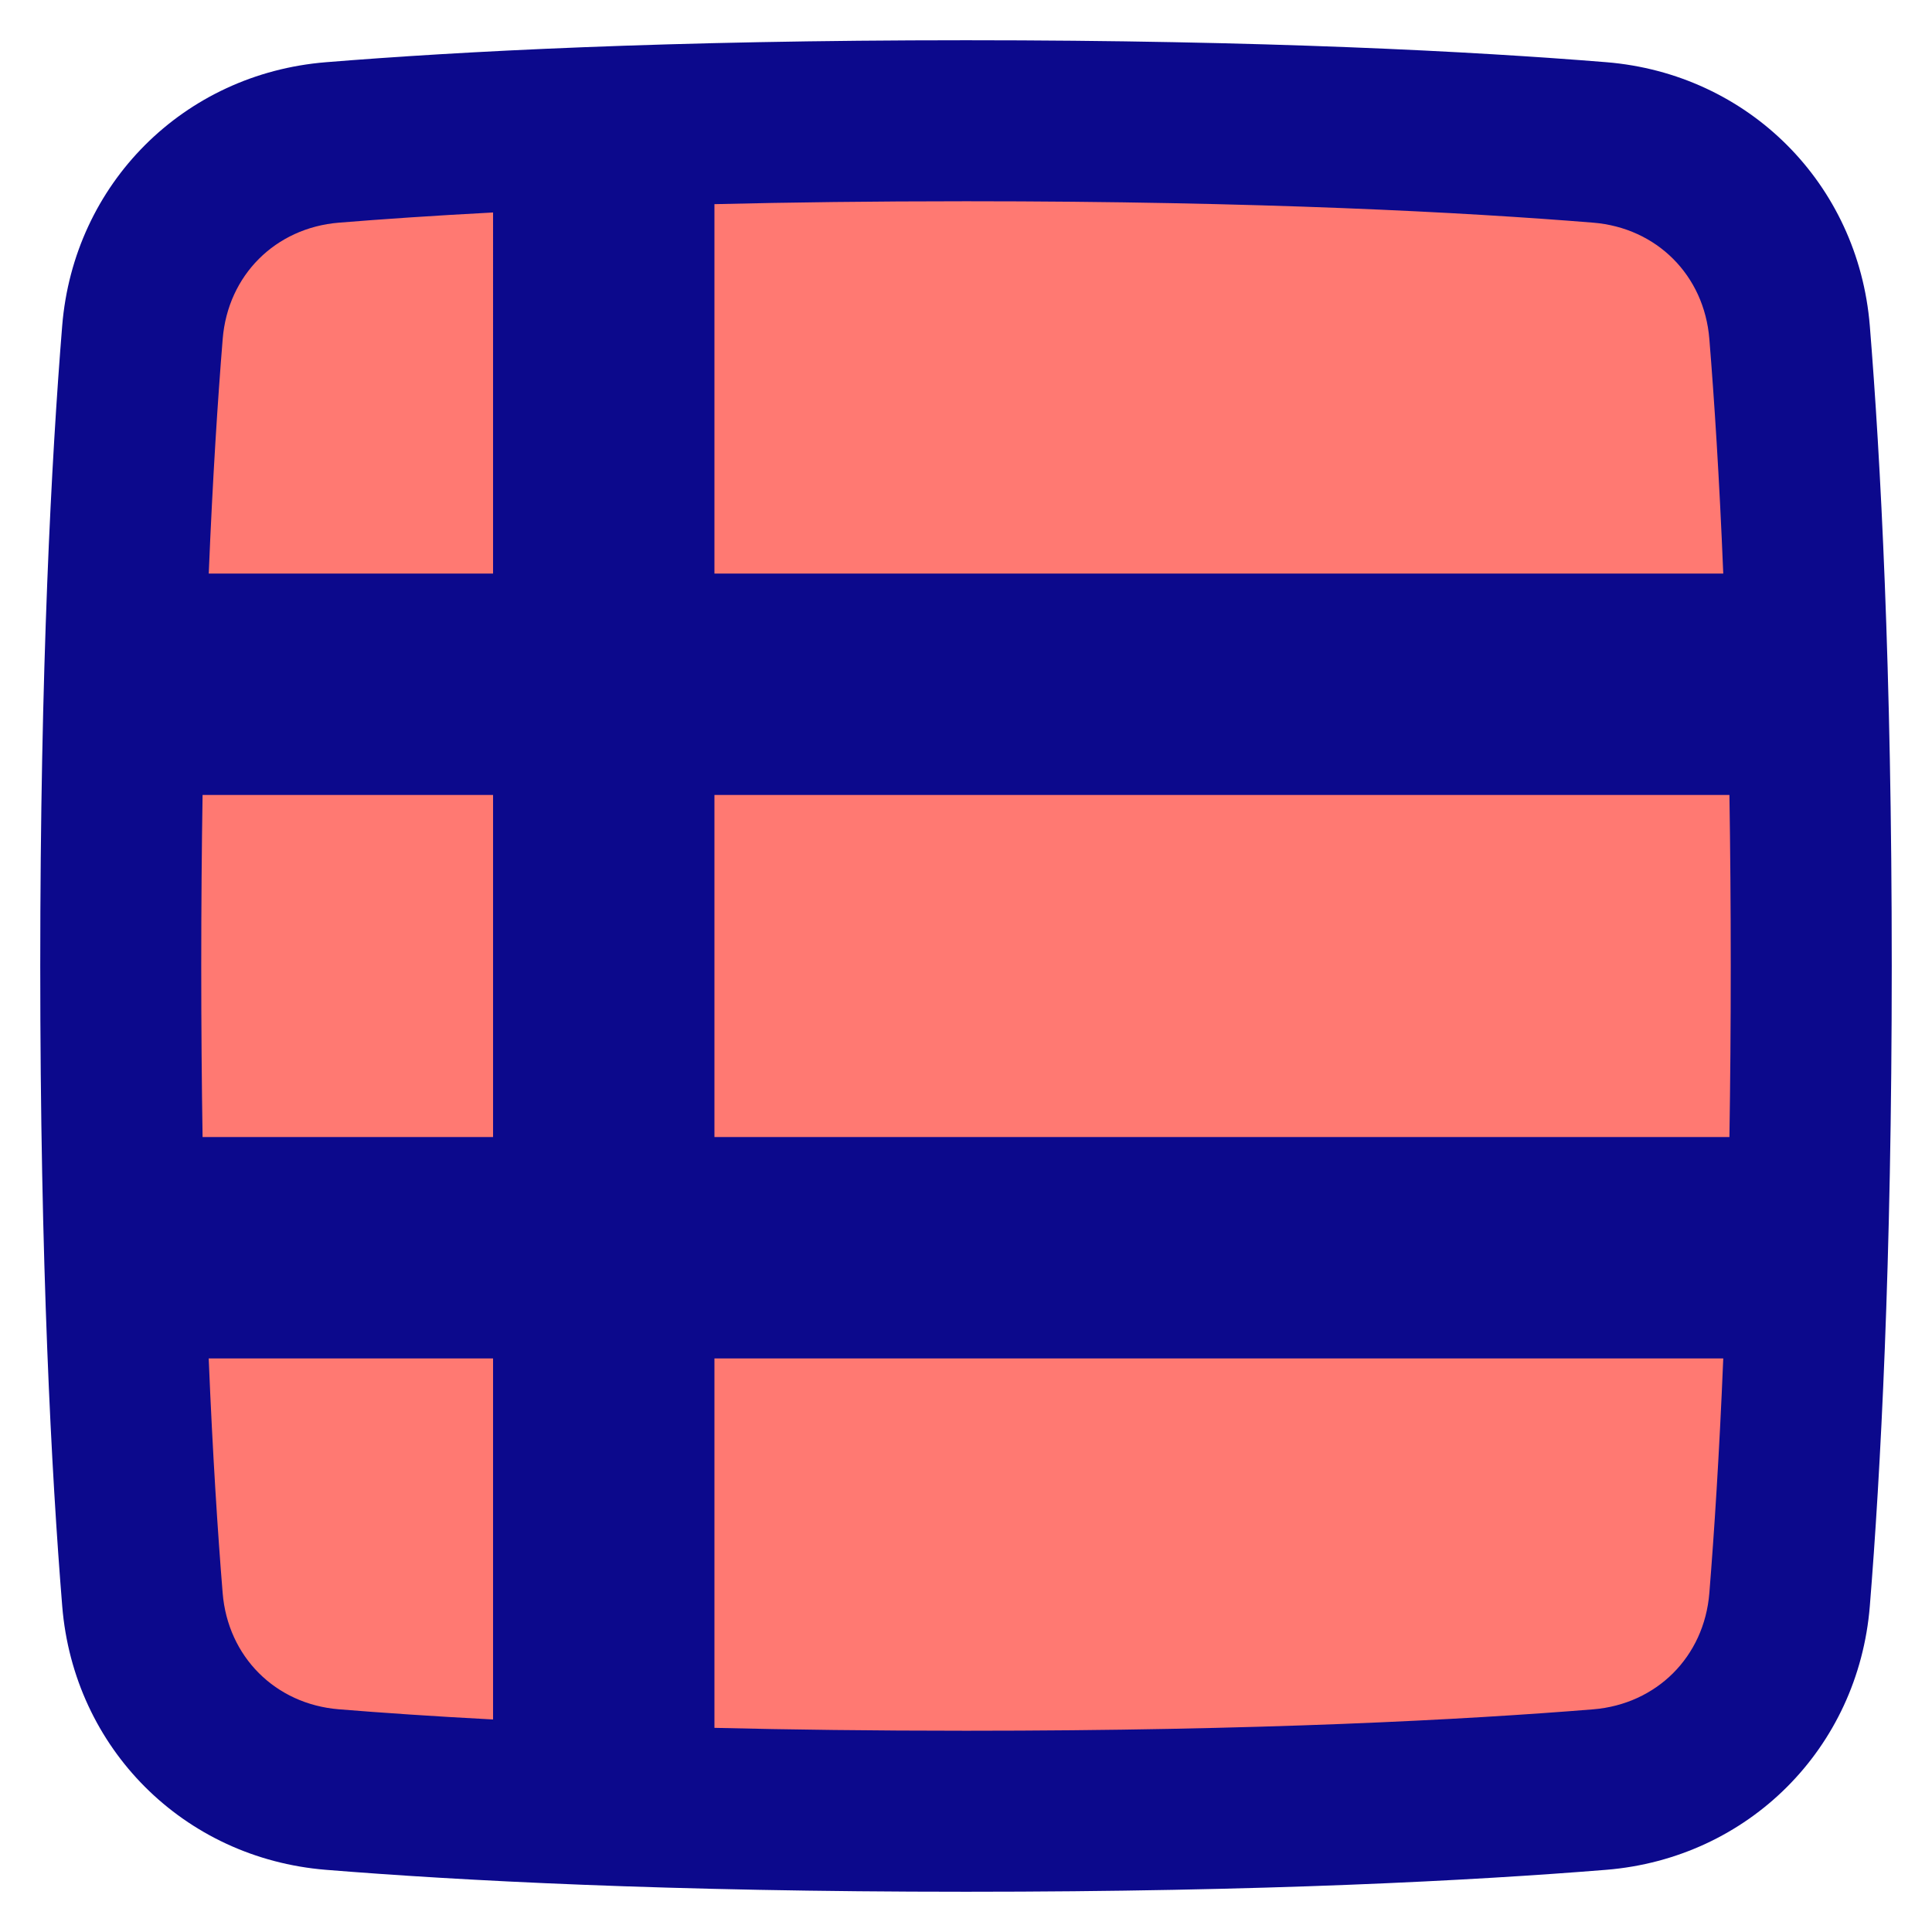 <svg xmlns="http://www.w3.org/2000/svg" fill="none" viewBox="0 0 48 48" id="Table--Streamline-Plump">
  <desc>
    Table Streamline Icon: https://streamlinehq.com
  </desc>
  <g id="table">
    <path id="Rectangle 1098" fill="#ff7972" d="M39.743 3.539c2.555 0.208 4.511 2.163 4.718 4.718C44.723 11.485 45 16.636 45 24c0 7.364 -0.277 12.515 -0.539 15.743 -0.208 2.555 -2.163 4.511 -4.718 4.718C36.515 44.723 31.364 45 24 45c-7.364 0 -12.515 -0.277 -15.743 -0.539 -2.555 -0.208 -4.511 -2.163 -4.718 -4.718C3.277 36.515 3 31.364 3 24c0 -7.364 0.277 -12.515 0.539 -15.743 0.208 -2.555 2.163 -4.511 4.718 -4.718C11.485 3.277 16.636 3 24 3c7.364 0 12.515 0.277 15.743 0.539Z" stroke-width="1"></path>
    <path id="Union" fill="#0c098c" fill-rule="evenodd" d="M17.75 5.072C19.62 5.027 21.701 5 24 5c7.314 0 12.411 0.275 15.581 0.532 1.579 0.128 2.759 1.308 2.887 2.887 0.122 1.501 0.248 3.435 0.346 5.831l-25.064 0V5.072Zm0 14.678 25.217 0C42.988 21.074 43 22.49 43 24c0 1.51 -0.012 2.926 -0.033 4.25l-25.217 0v-8.5Zm-5.5 8.5v-8.5H5.033C5.012 21.074 5 22.49 5 24c0 1.51 0.012 2.926 0.033 4.25H12.25Zm-7.064 5.5H12.25v8.97c-1.499 -0.079 -2.772 -0.167 -3.831 -0.253 -1.579 -0.128 -2.758 -1.308 -2.887 -2.887 -0.122 -1.501 -0.248 -3.435 -0.347 -5.831Zm12.564 0h25.064c-0.099 2.396 -0.225 4.33 -0.346 5.831 -0.128 1.579 -1.308 2.758 -2.887 2.887C36.41 42.725 31.314 43 24 43c-2.3 0 -4.38 -0.027 -6.25 -0.072V33.75Zm-5.5 -28.471V14.25H5.186c0.099 -2.396 0.225 -4.329 0.347 -5.831 0.128 -1.579 1.308 -2.758 2.887 -2.887 1.059 -0.086 2.332 -0.174 3.831 -0.253ZM24 1c-7.414 0 -12.619 0.279 -15.905 0.546 -3.532 0.287 -6.263 3.018 -6.55 6.55C1.279 11.381 1 16.586 1 24s0.279 12.619 0.546 15.905c0.287 3.532 3.018 6.263 6.55 6.55C11.381 46.721 16.586 47 24 47s12.619 -0.279 15.905 -0.545c3.532 -0.287 6.263 -3.018 6.55 -6.55C46.721 36.619 47 31.414 47 24s-0.279 -12.619 -0.545 -15.905c-0.287 -3.532 -3.018 -6.263 -6.55 -6.55C36.619 1.279 31.414 1 24 1Z" clip-rule="evenodd" stroke-width="1"></path>
  </g>
</svg>